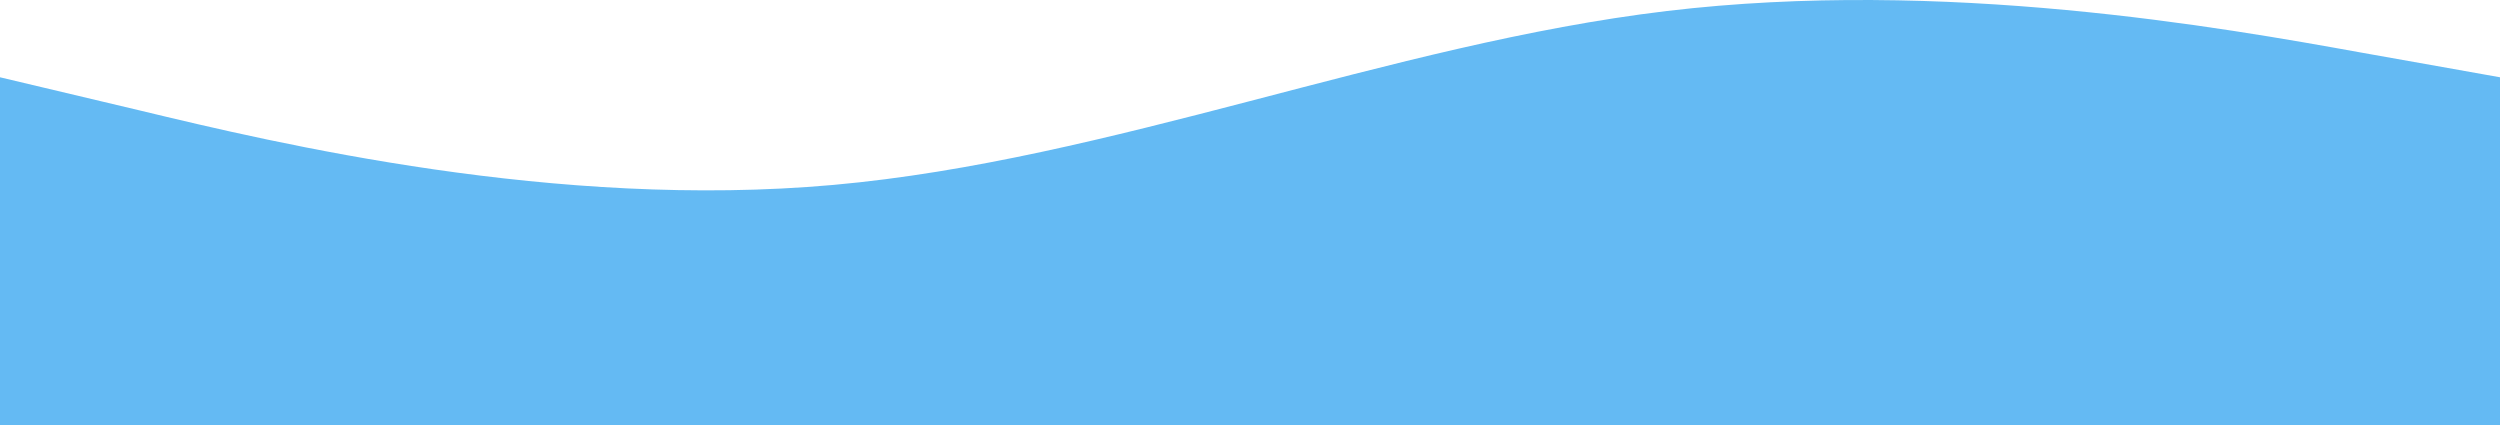 <svg width="1688" height="287" viewBox="0 0 1688 287" fill="none" xmlns="http://www.w3.org/2000/svg">
<path fill-rule="evenodd" clip-rule="evenodd" d="M0 52.176L94.247 74.54C187.087 96.904 375.58 141.633 562.667 124.859C749.753 108.086 938.247 29.811 1125.33 7.447C1312.42 -14.917 1500.91 18.629 1593.75 35.403L1688 52.176V287H1593.75C1500.91 287 1312.42 287 1125.33 287C938.247 287 749.753 287 562.667 287C375.58 287 187.087 287 94.247 287H0V52.176Z" fill="#64BAF3"/>
</svg>
